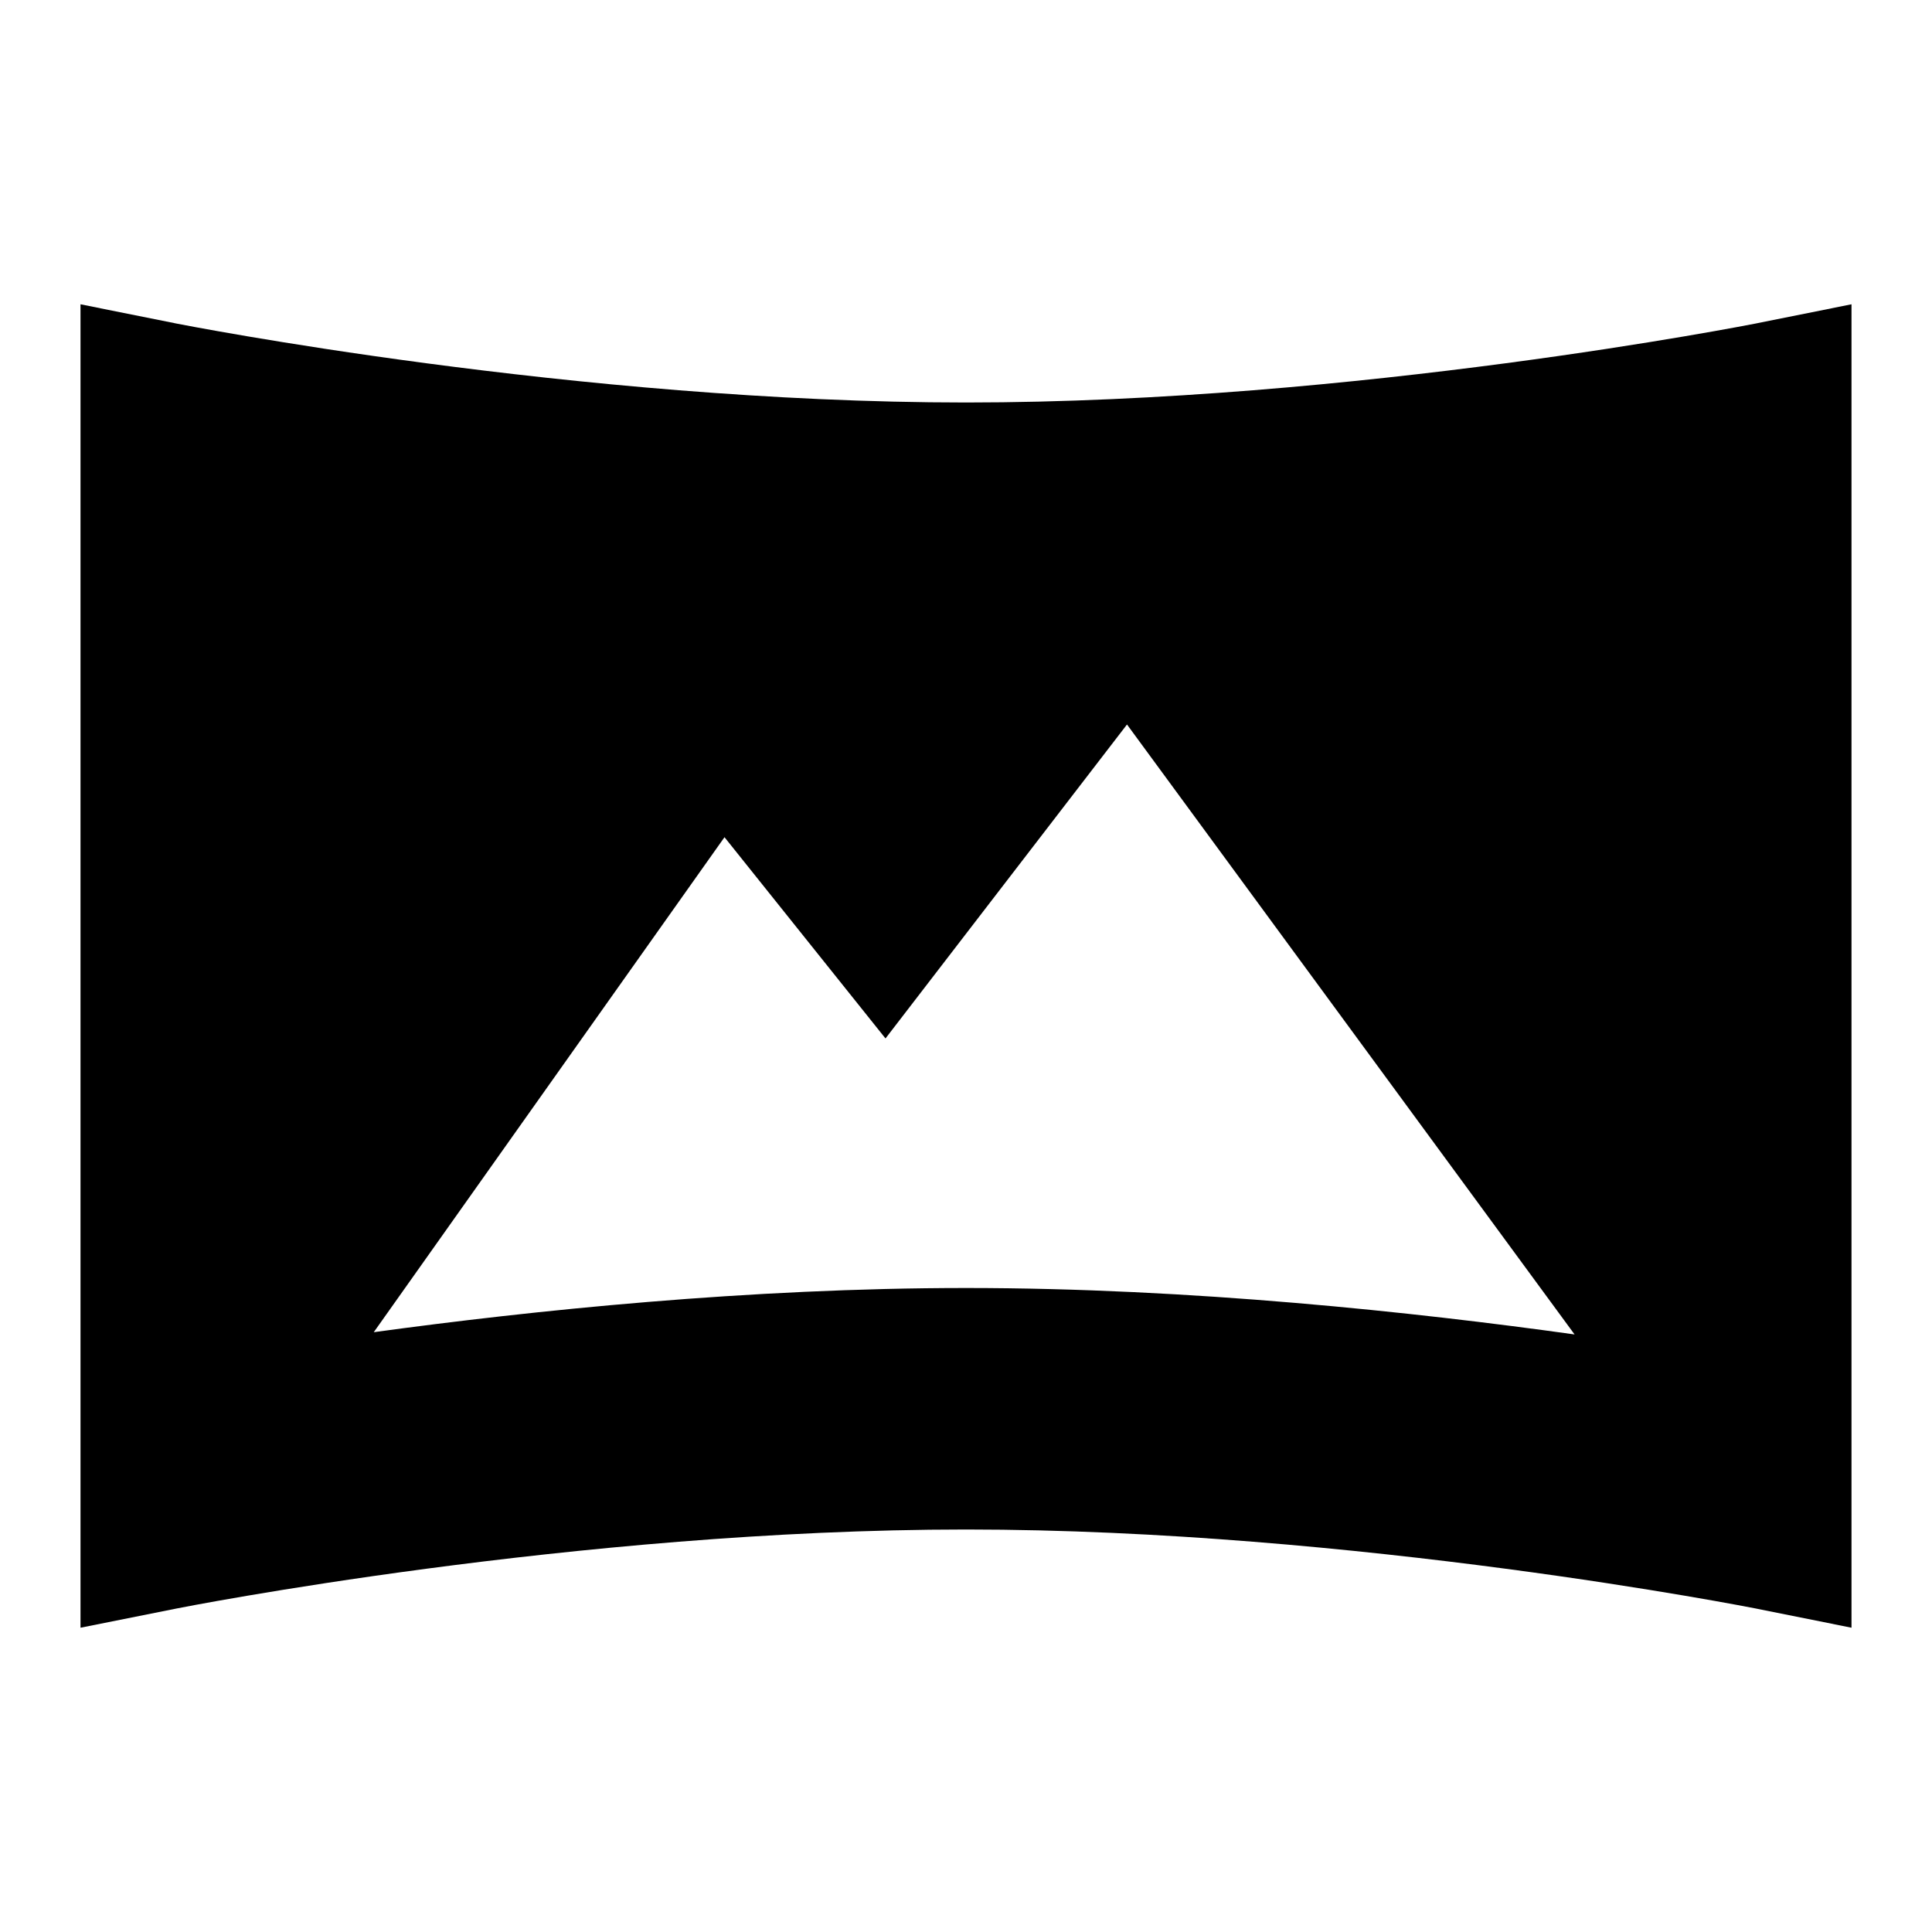 <?xml version="1.0"?>
<svg xmlns="http://www.w3.org/2000/svg" viewBox="0 0 24 24">
    <path d="M21.804,4.02C21.755,4.029,16.837,5,12,5S2.245,4.029,2.196,4.02L1,3.78V20.22l1.196-0.239C2.245,19.971,7.162,19,12,19 c4.837,0,9.755,0.971,9.804,0.98L23,20.22V3.78L21.804,4.02z M12,16c-2.698,0-5.387,0.279-7.357,0.549L9,10.4l2,2.5L14,9l5.56,7.577 C17.575,16.3,14.794,16,12,16z"/>
</svg>
